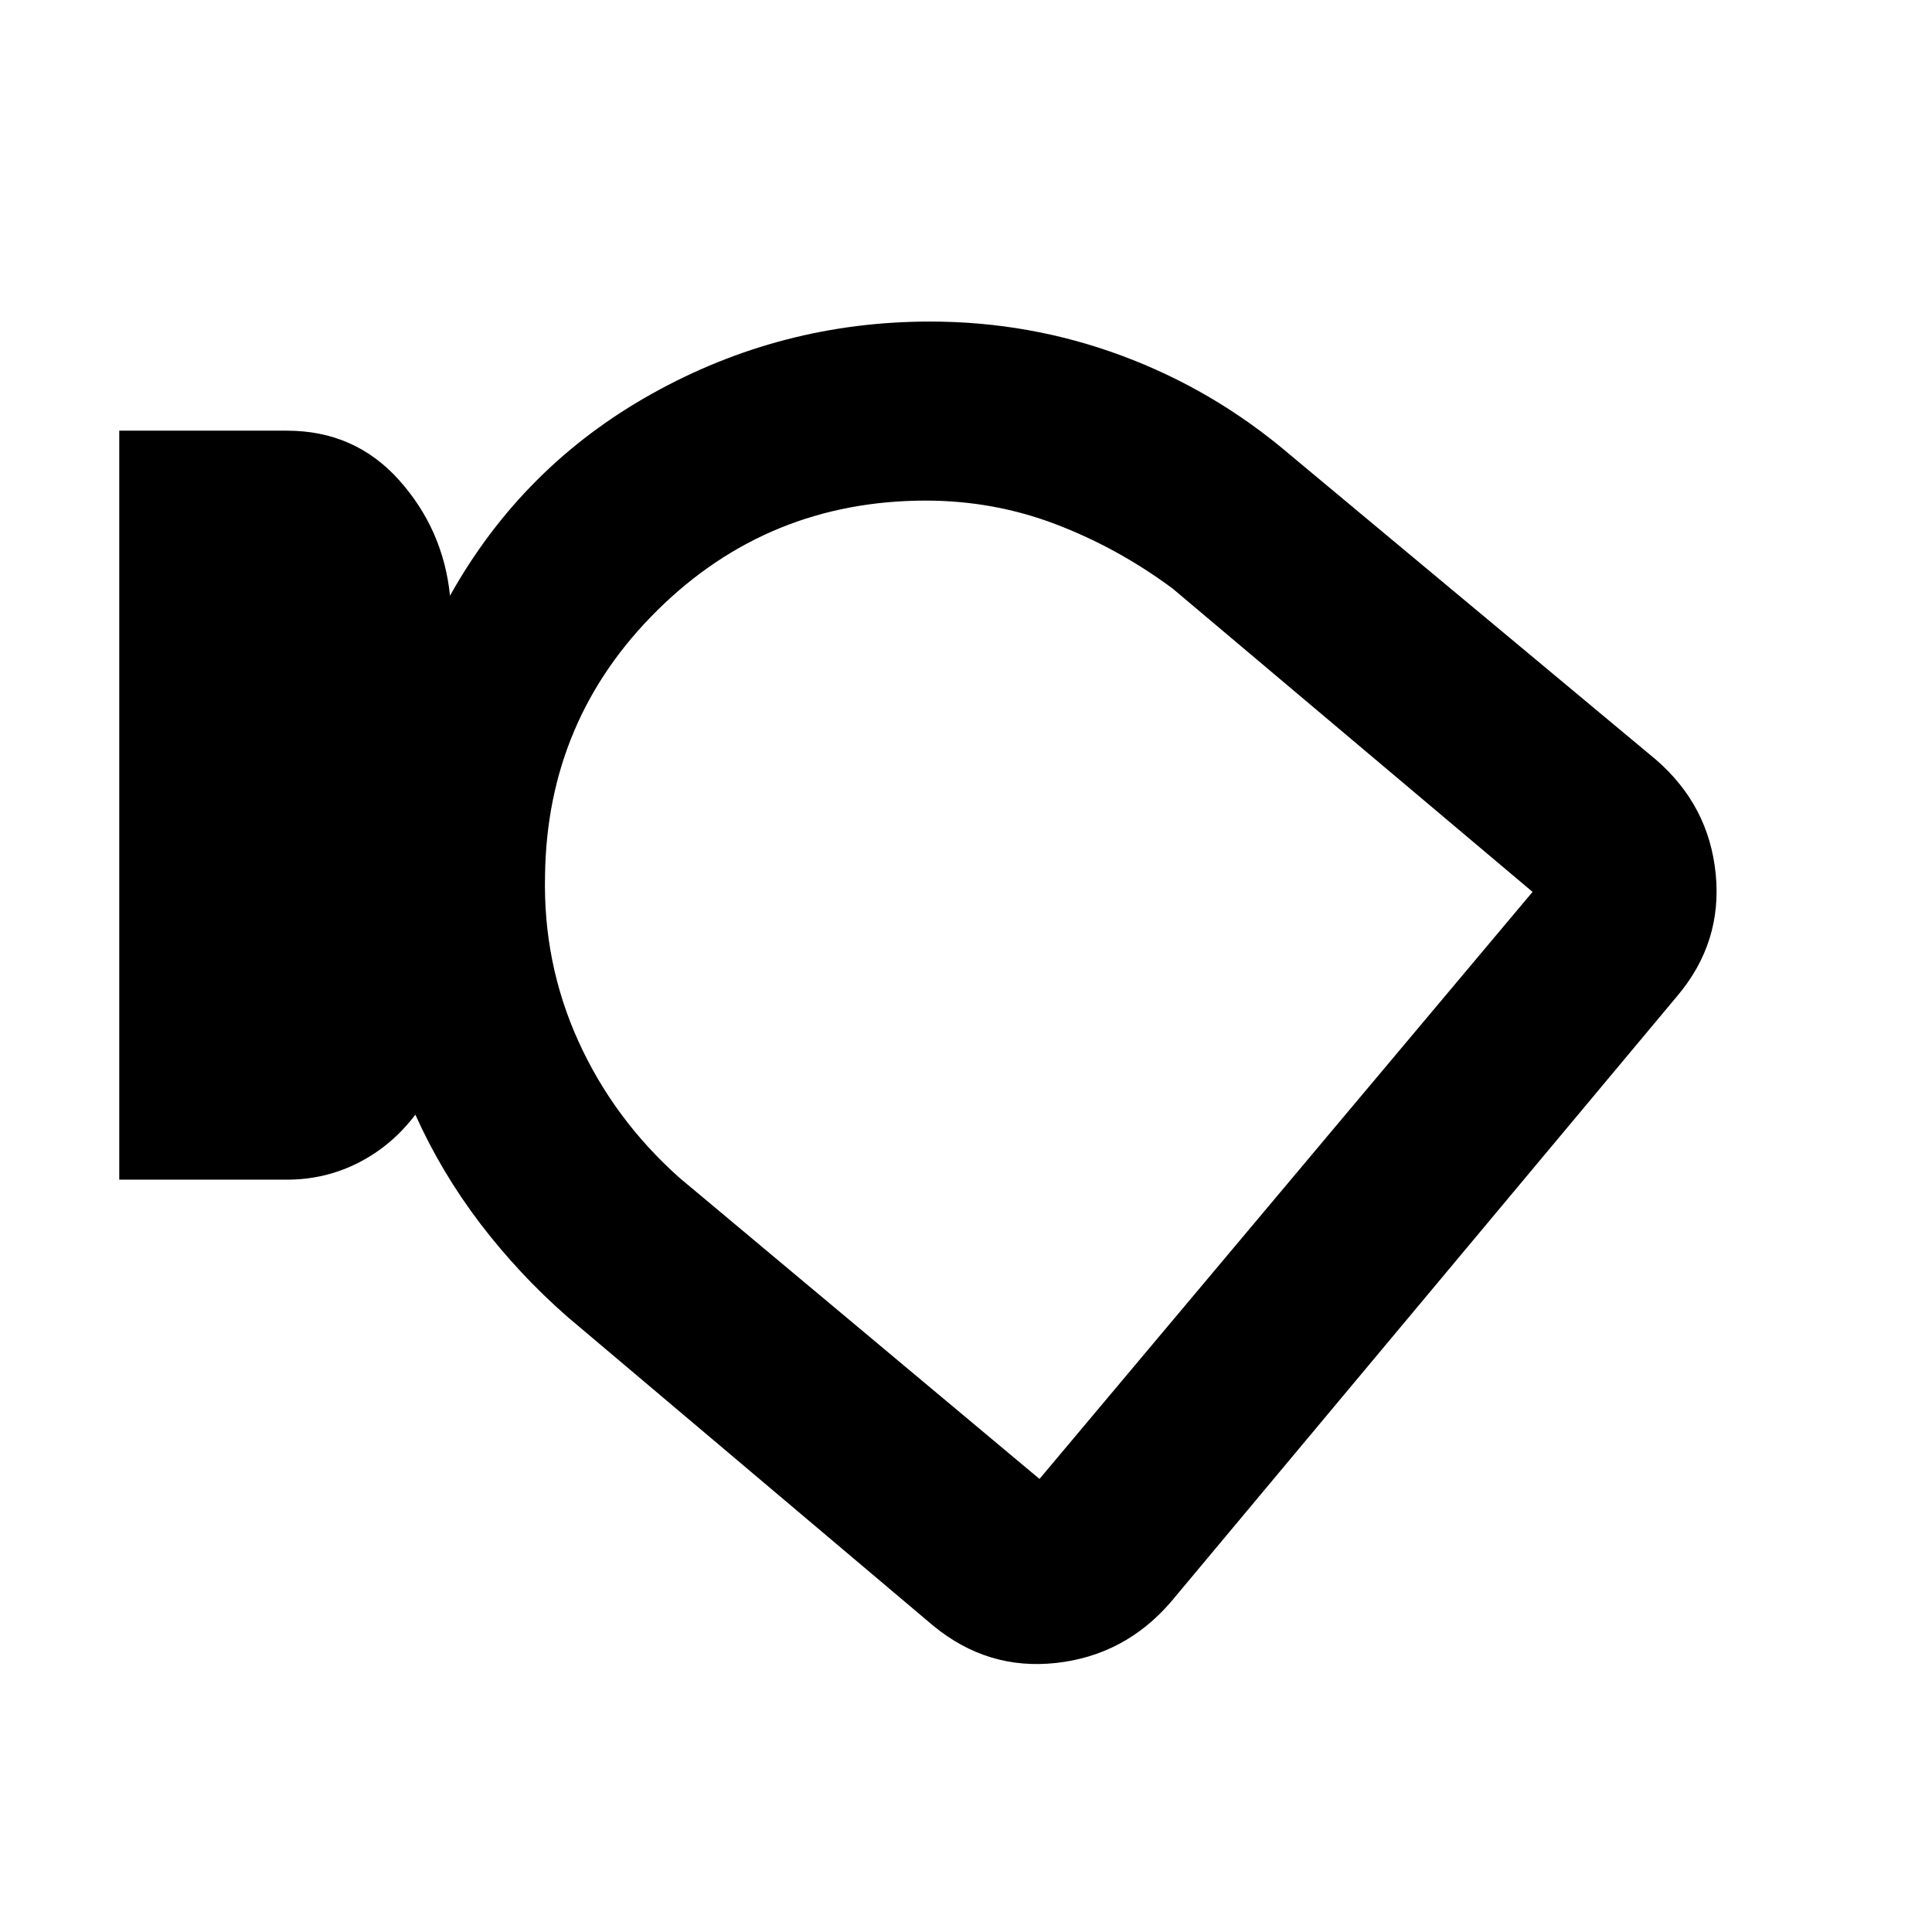 <svg xmlns="http://www.w3.org/2000/svg" height="20" viewBox="0 -960 960 960" width="20"><path d="M581.696-163.868q-22.826 26.391-56.842 30.174-34.015 3.783-61.115-18.478L282.043-305.608q-24.131-21.13-43.404-46.402-19.273-25.272-32.249-54.12-11.696 15.435-28.261 23.87-16.565 8.434-35.565 8.434H59.259v-372.175h83.305q33.696 0 55.674 24.5t25.37 57.5q35.957-64.392 100.263-100.305 64.307-35.913 138.259-35.913 49.644 0 95.322 16.978 45.679 16.979 83.071 48.805l182.261 151.87q26.392 22.826 29.74 56.842 3.348 34.016-19.044 60.55L581.696-163.868Zm-310.87-361.089q-1 43.549 16.565 82.318t50.261 67.9l178.87 149.609 245.001-291.696-178.871-150.74q-27.13-20.13-57.972-31.913-30.842-11.783-64.81-11.783-78.133.131-133.094 54.372t-55.95 131.933Zm245.131 56.261Z"/></svg>